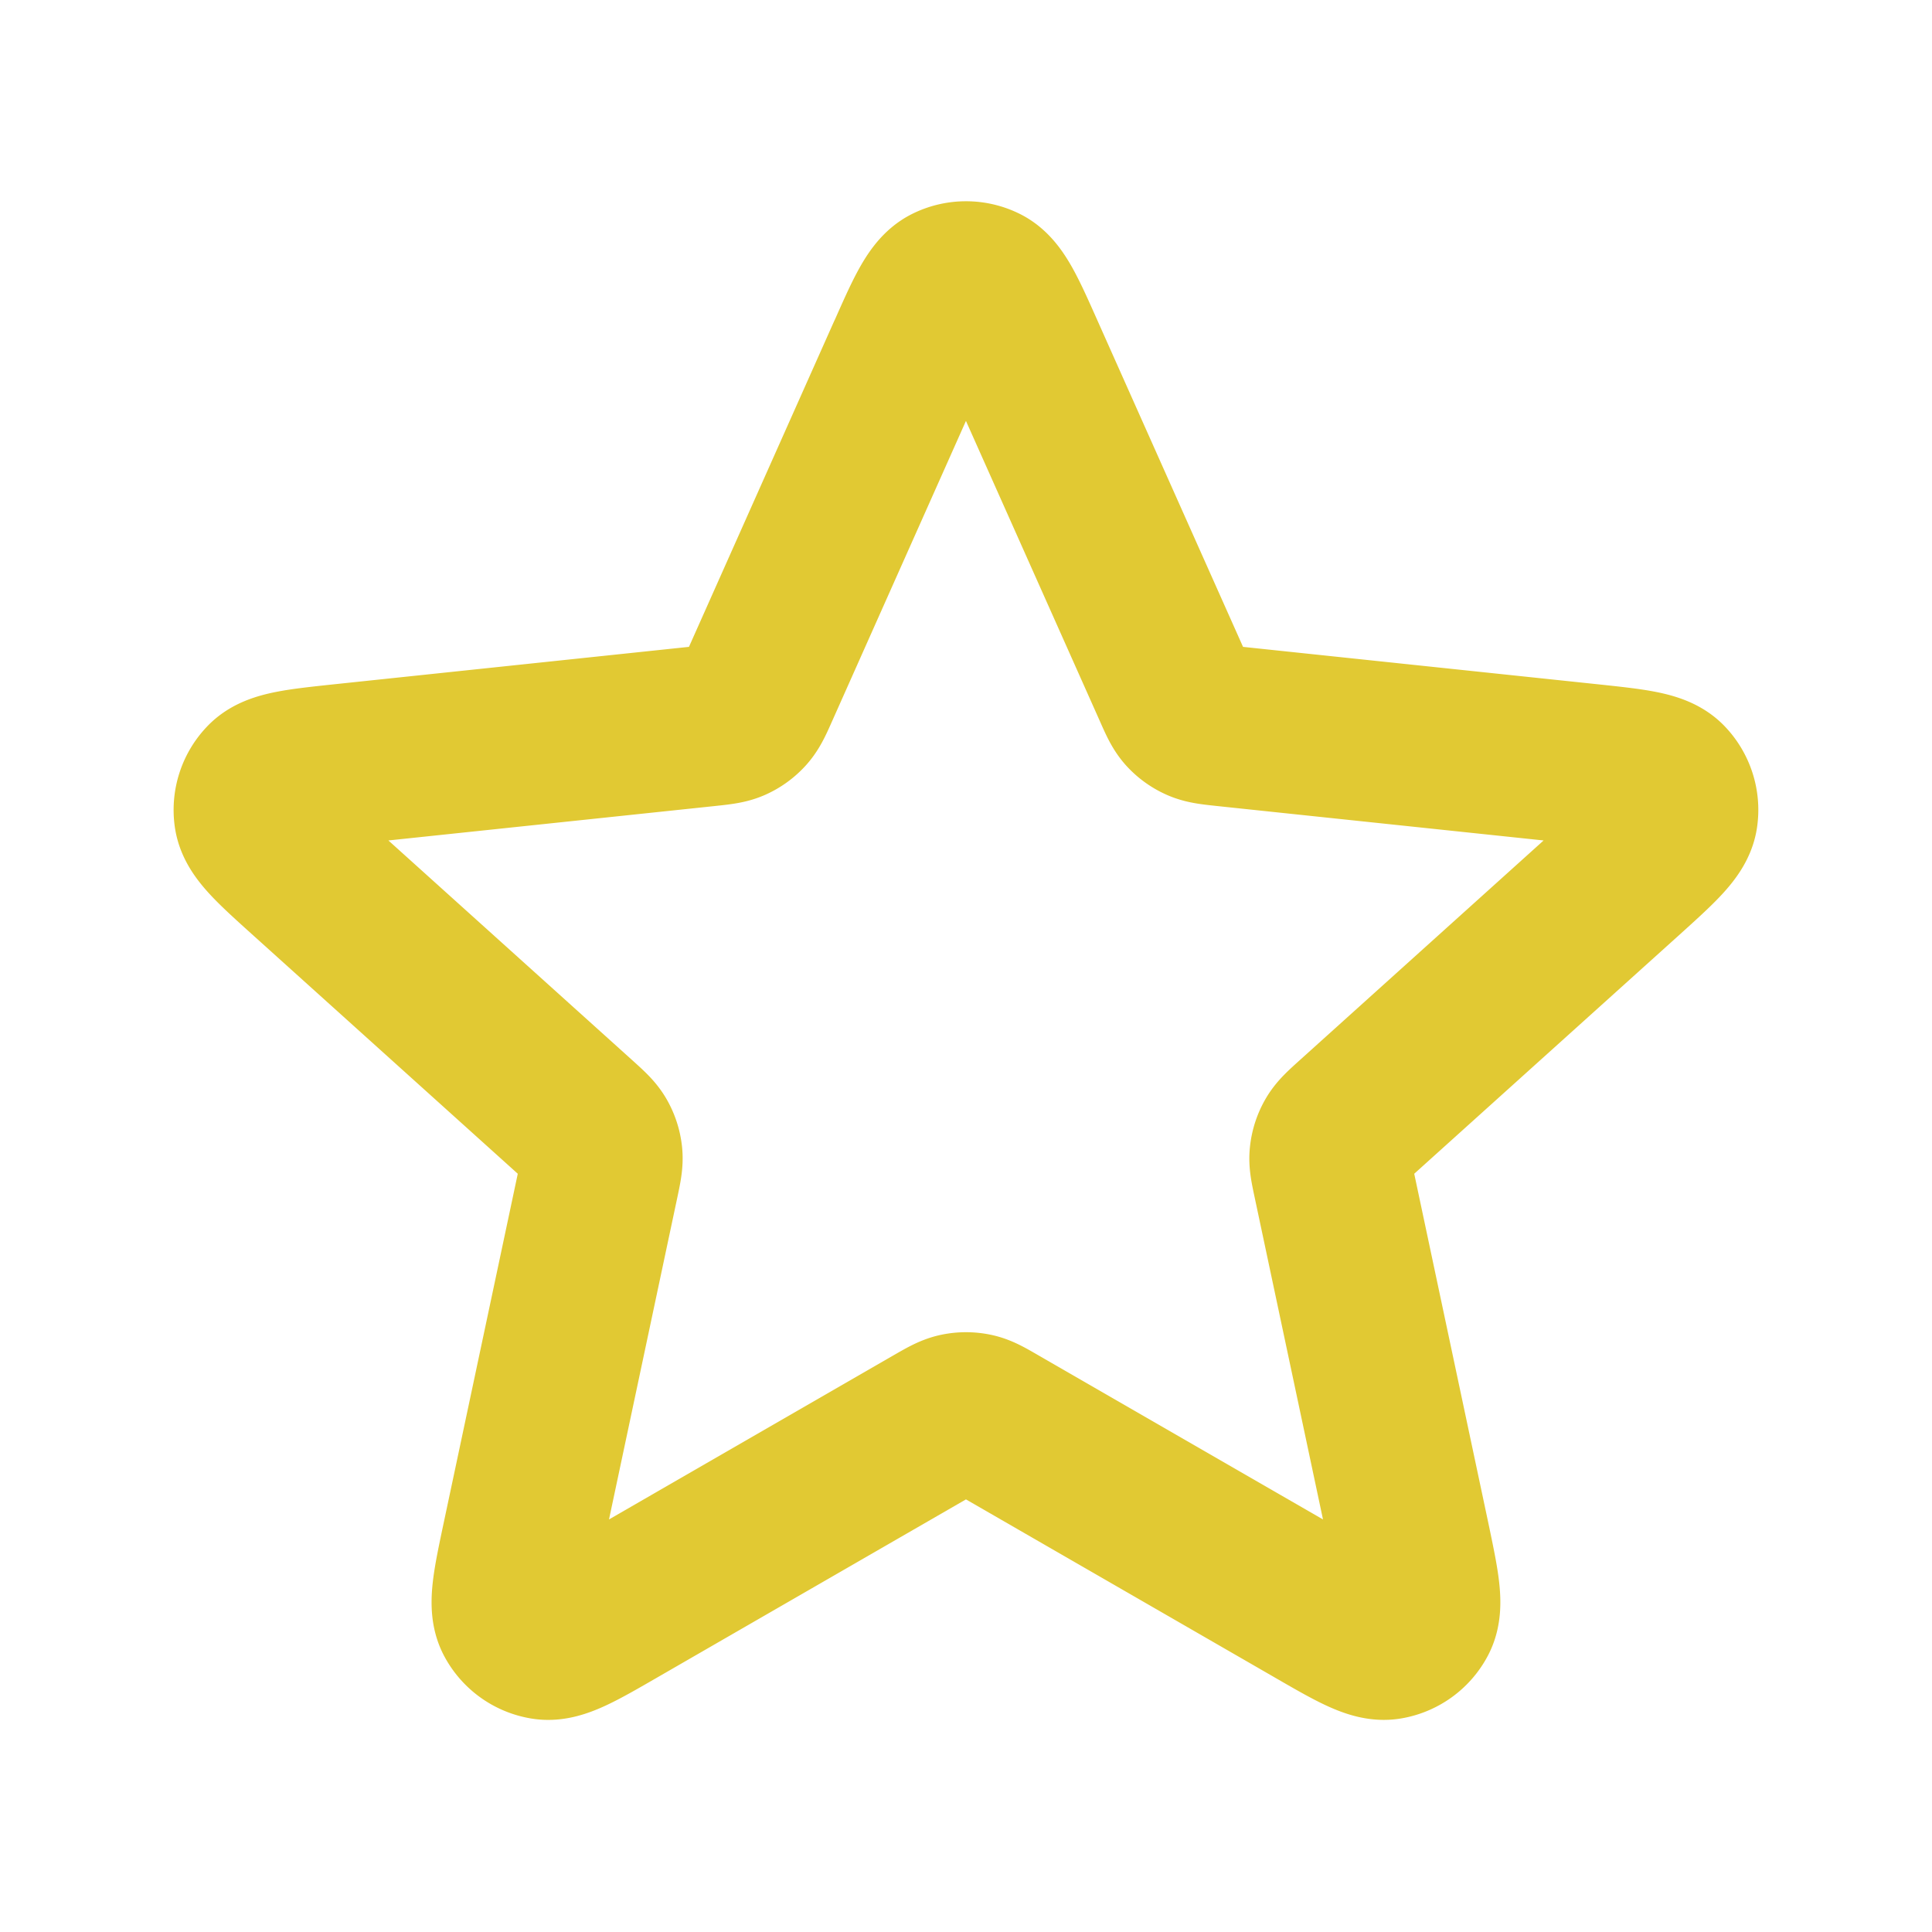 <svg width="20" height="20" viewBox="0 0 24 24" fill="none" xmlns="http://www.w3.org/2000/svg" stroke="#f1c40f"><path d="M11.27 4.411c.23-.52.346-.779.508-.859a.5.5 0 01.444 0c.161.08.277.34.508.86l1.845 4.136c.068.154.102.23.155.29a.5.5 0 00.168.121c.072.032.156.041.323.059l4.505.475c.565.06.848.09.974.218a.5.5 0 01.137.423c-.026.178-.237.368-.66.75l-3.364 3.031c-.125.113-.188.17-.227.238a.5.5 0 00-.064.197c-.009.079.009.161.044.326l.94 4.43c.117.557.176.835.093.994a.5.5 0 01-.36.261c-.177.03-.423-.111-.916-.396l-3.924-2.263c-.145-.084-.218-.126-.295-.142a.502.502 0 00-.208 0c-.078.017-.15.058-.296.142l-3.923 2.263c-.493.285-.74.427-.917.396a.5.5 0 01-.36-.26c-.083-.16-.024-.438.094-.995l.94-4.43c.035-.165.052-.247.044-.326a.5.5 0 00-.064-.197c-.04-.069-.102-.125-.227-.238l-3.365-3.032c-.422-.38-.633-.57-.66-.749a.5.5 0 01.138-.423c.126-.128.409-.158.974-.218l4.504-.475c.168-.018.251-.027.323-.059a.5.5 0 00.168-.122c.053-.059.088-.135.156-.289l1.844-4.137z" stroke="#e1c933" stroke-width="2" stroke-linecap="round" stroke-linejoin="round"/></svg>